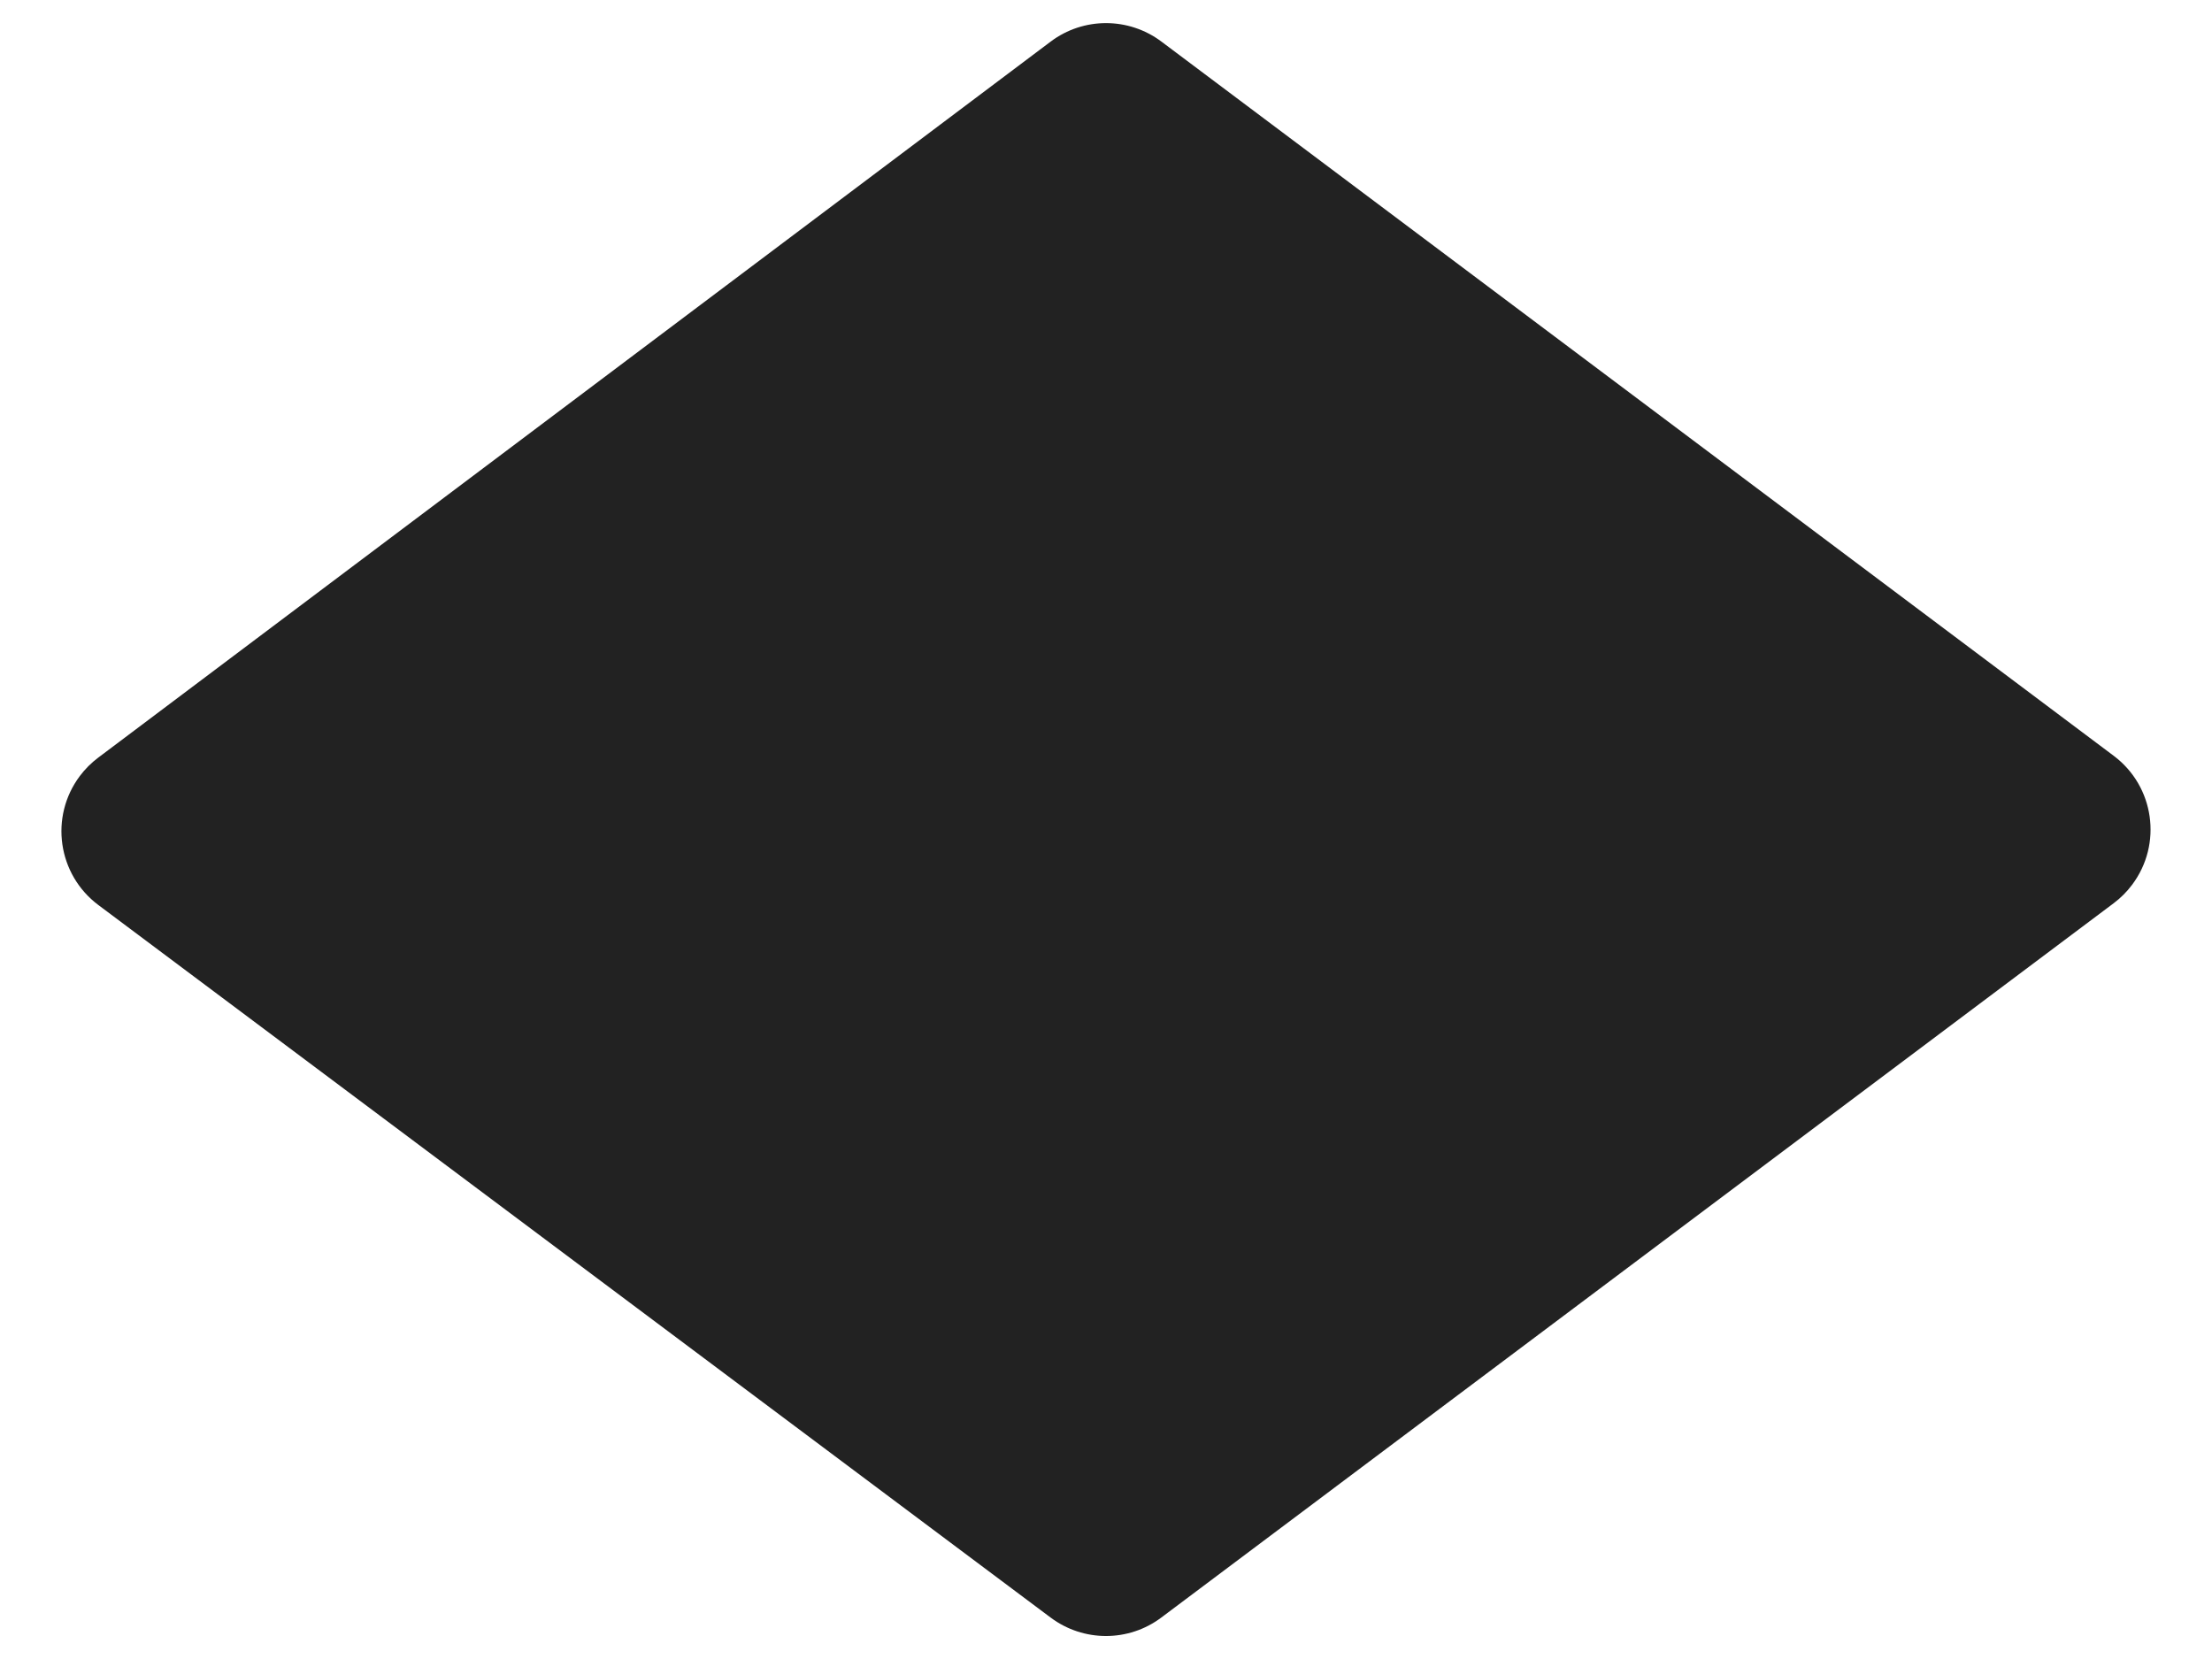 <?xml version="1.0" encoding="UTF-8"?>
<svg width="24px" height="18px" viewBox="0 0 24 18" version="1.1" xmlns="http://www.w3.org/2000/svg" xmlns:xlink="http://www.w3.org/1999/xlink">
    <title>三角形</title>
    <g id="工具" stroke="none" stroke-width="1" fill="none" fill-rule="evenodd">
        <g id="二阶贝塞尔曲线1备份-16" transform="translate(-3, -7)" fill="#222222">
            <path d="M15.8,5.067 L23.551,15.401 C23.817,15.756 23.817,16.244 23.551,16.6 L15.82,26.932 C15.489,27.375 14.862,27.465 14.42,27.134 C14.344,27.077 14.277,27.01 14.22,26.934 L6.451,16.6 C6.184,16.245 6.184,15.755 6.451,15.399 L14.2,5.067 C14.531,4.625 15.158,4.535 15.6,4.867 C15.676,4.924 15.743,4.991 15.8,5.067 Z" id="三角形" transform="translate(15, 16) rotate(90) translate(-15, -16) "></path>
        </g>
    </g>
</svg>